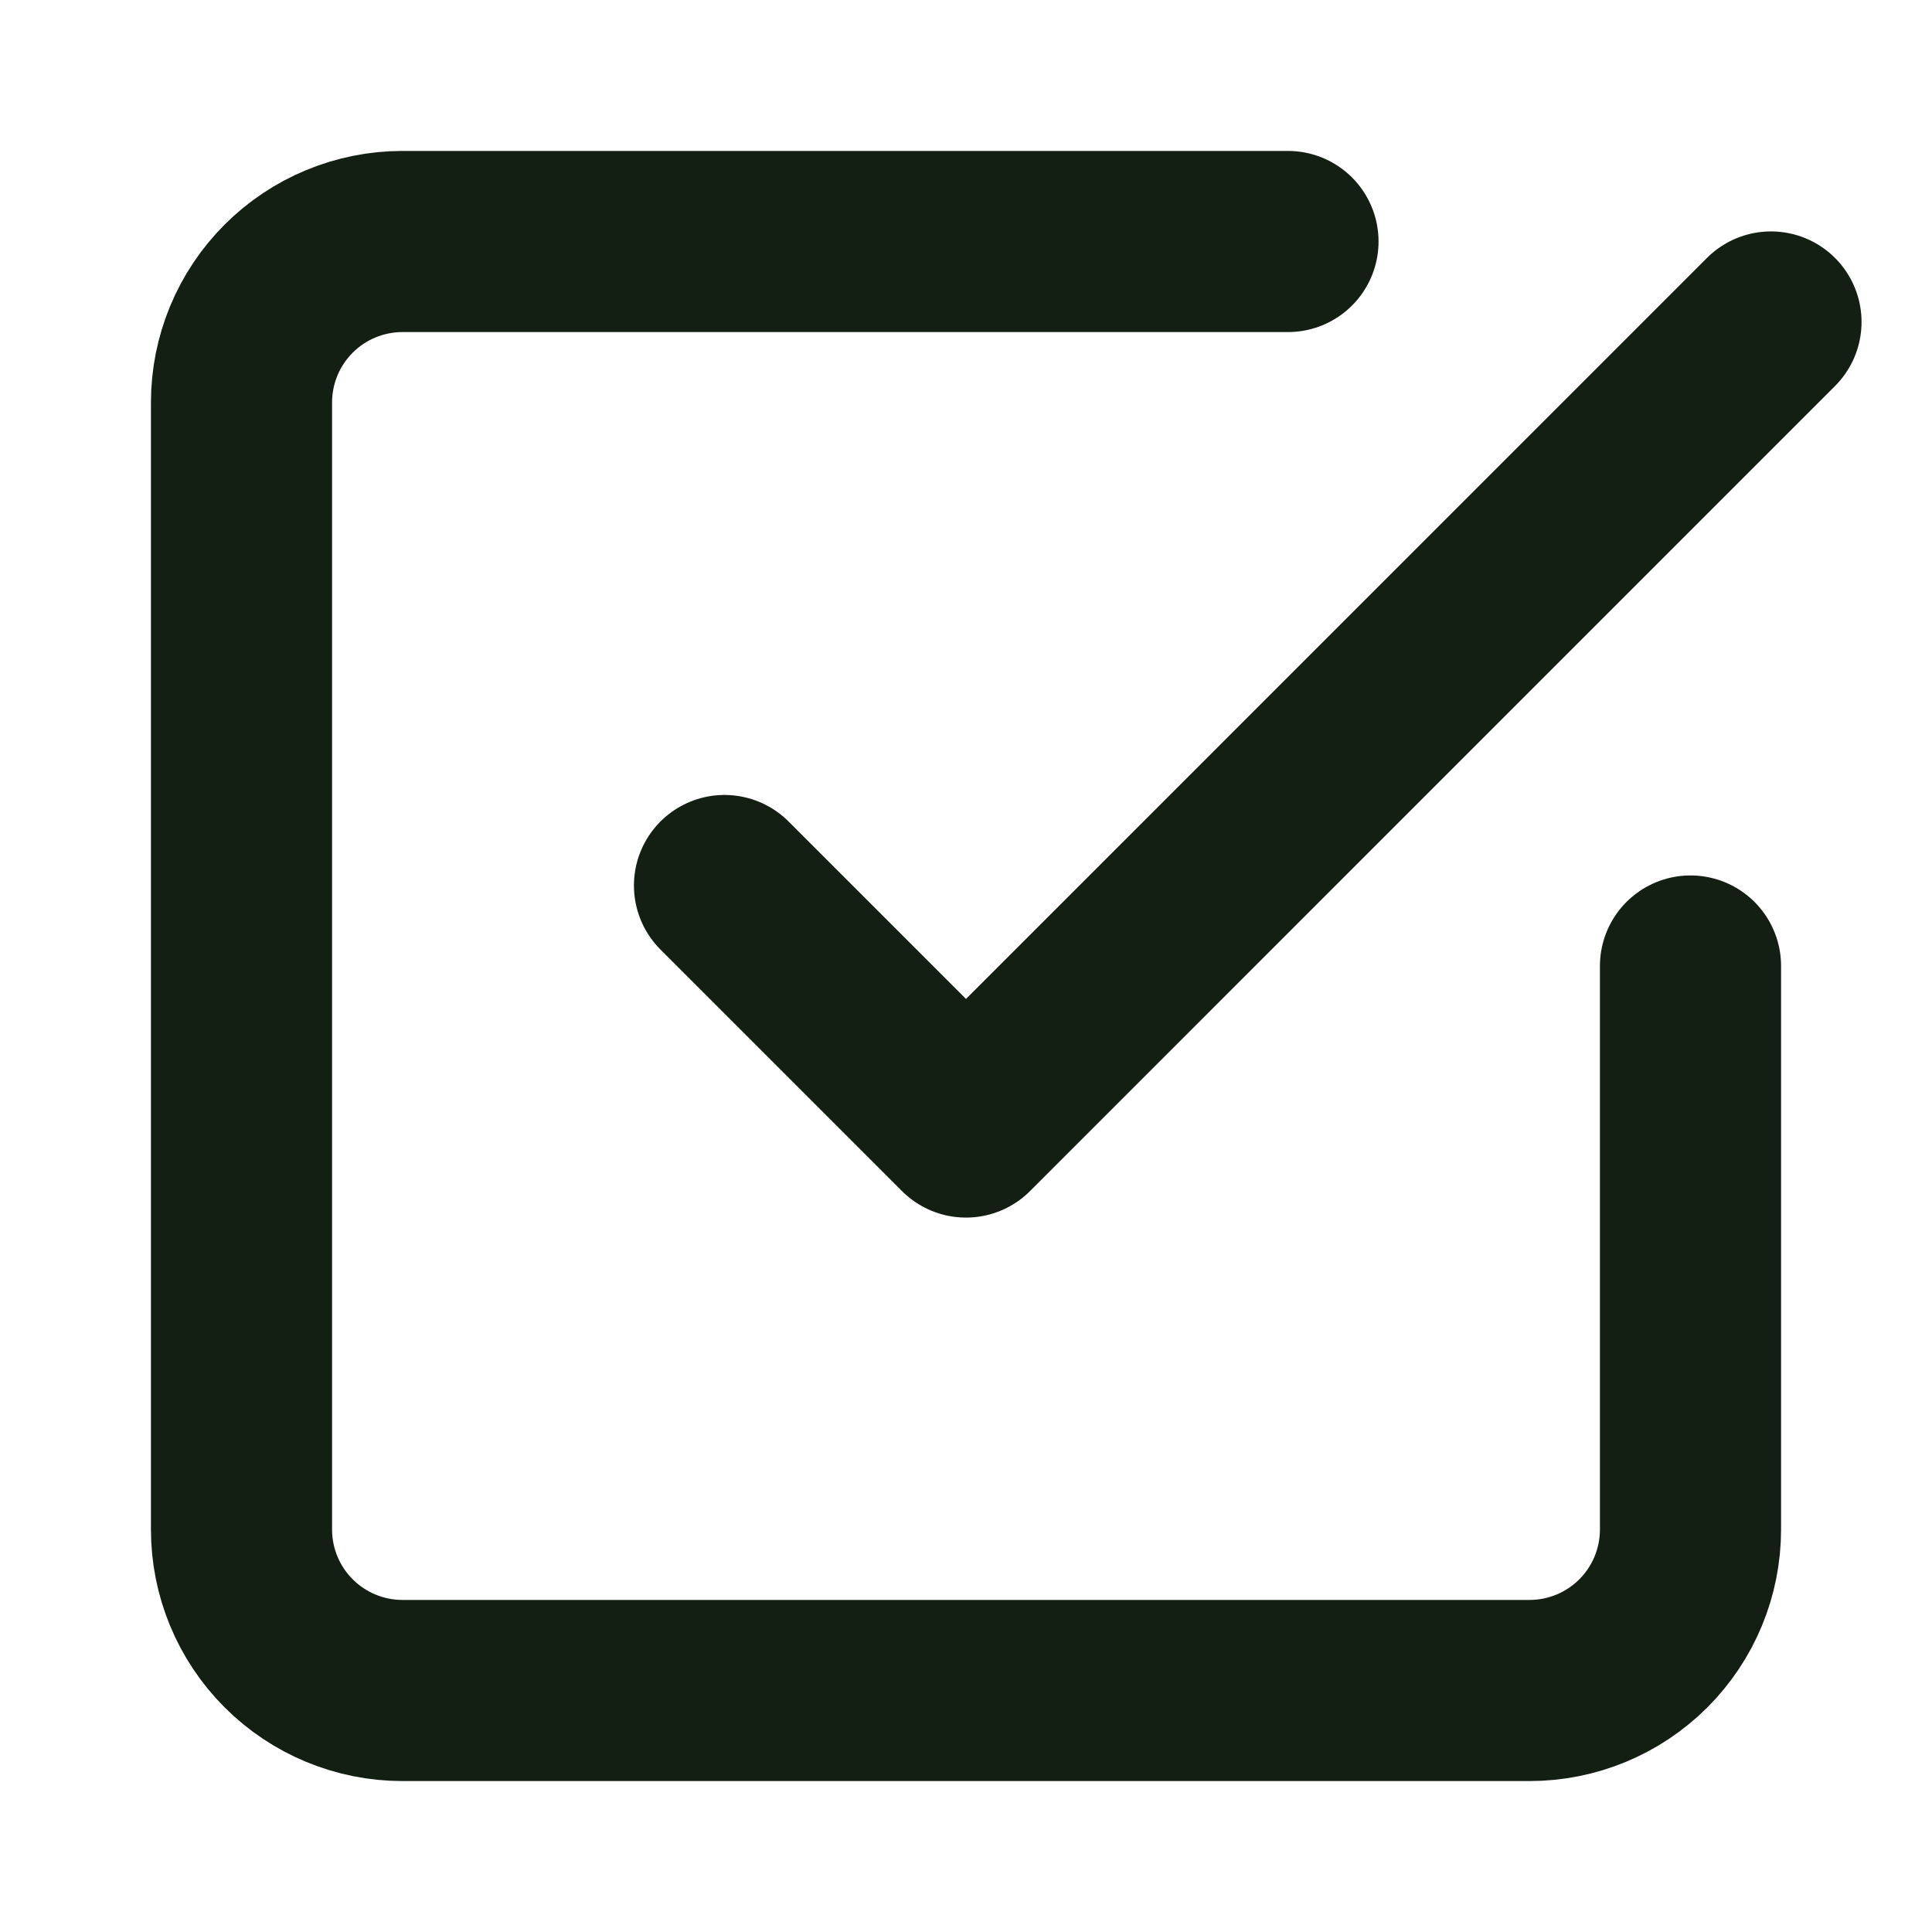 <svg width="32" height="32" viewBox="0 0 32 32" fill="none" xmlns="http://www.w3.org/2000/svg">
<g id="fi:check-square">
<path id="Vector" d="M12 14.667L16 18.667L29.333 5.333" stroke="#141F14" stroke-width="3" stroke-linecap="round" stroke-linejoin="round"/>
<path id="Vector_2" d="M28 16V25.333C28 26.041 27.719 26.719 27.219 27.219C26.719 27.719 26.041 28 25.333 28H6.667C5.959 28 5.281 27.719 4.781 27.219C4.281 26.719 4 26.041 4 25.333V6.667C4 5.959 4.281 5.281 4.781 4.781C5.281 4.281 5.959 4 6.667 4H21.333" stroke="#141F14" stroke-width="3" stroke-linecap="round" stroke-linejoin="round"/>
</g>
</svg>
